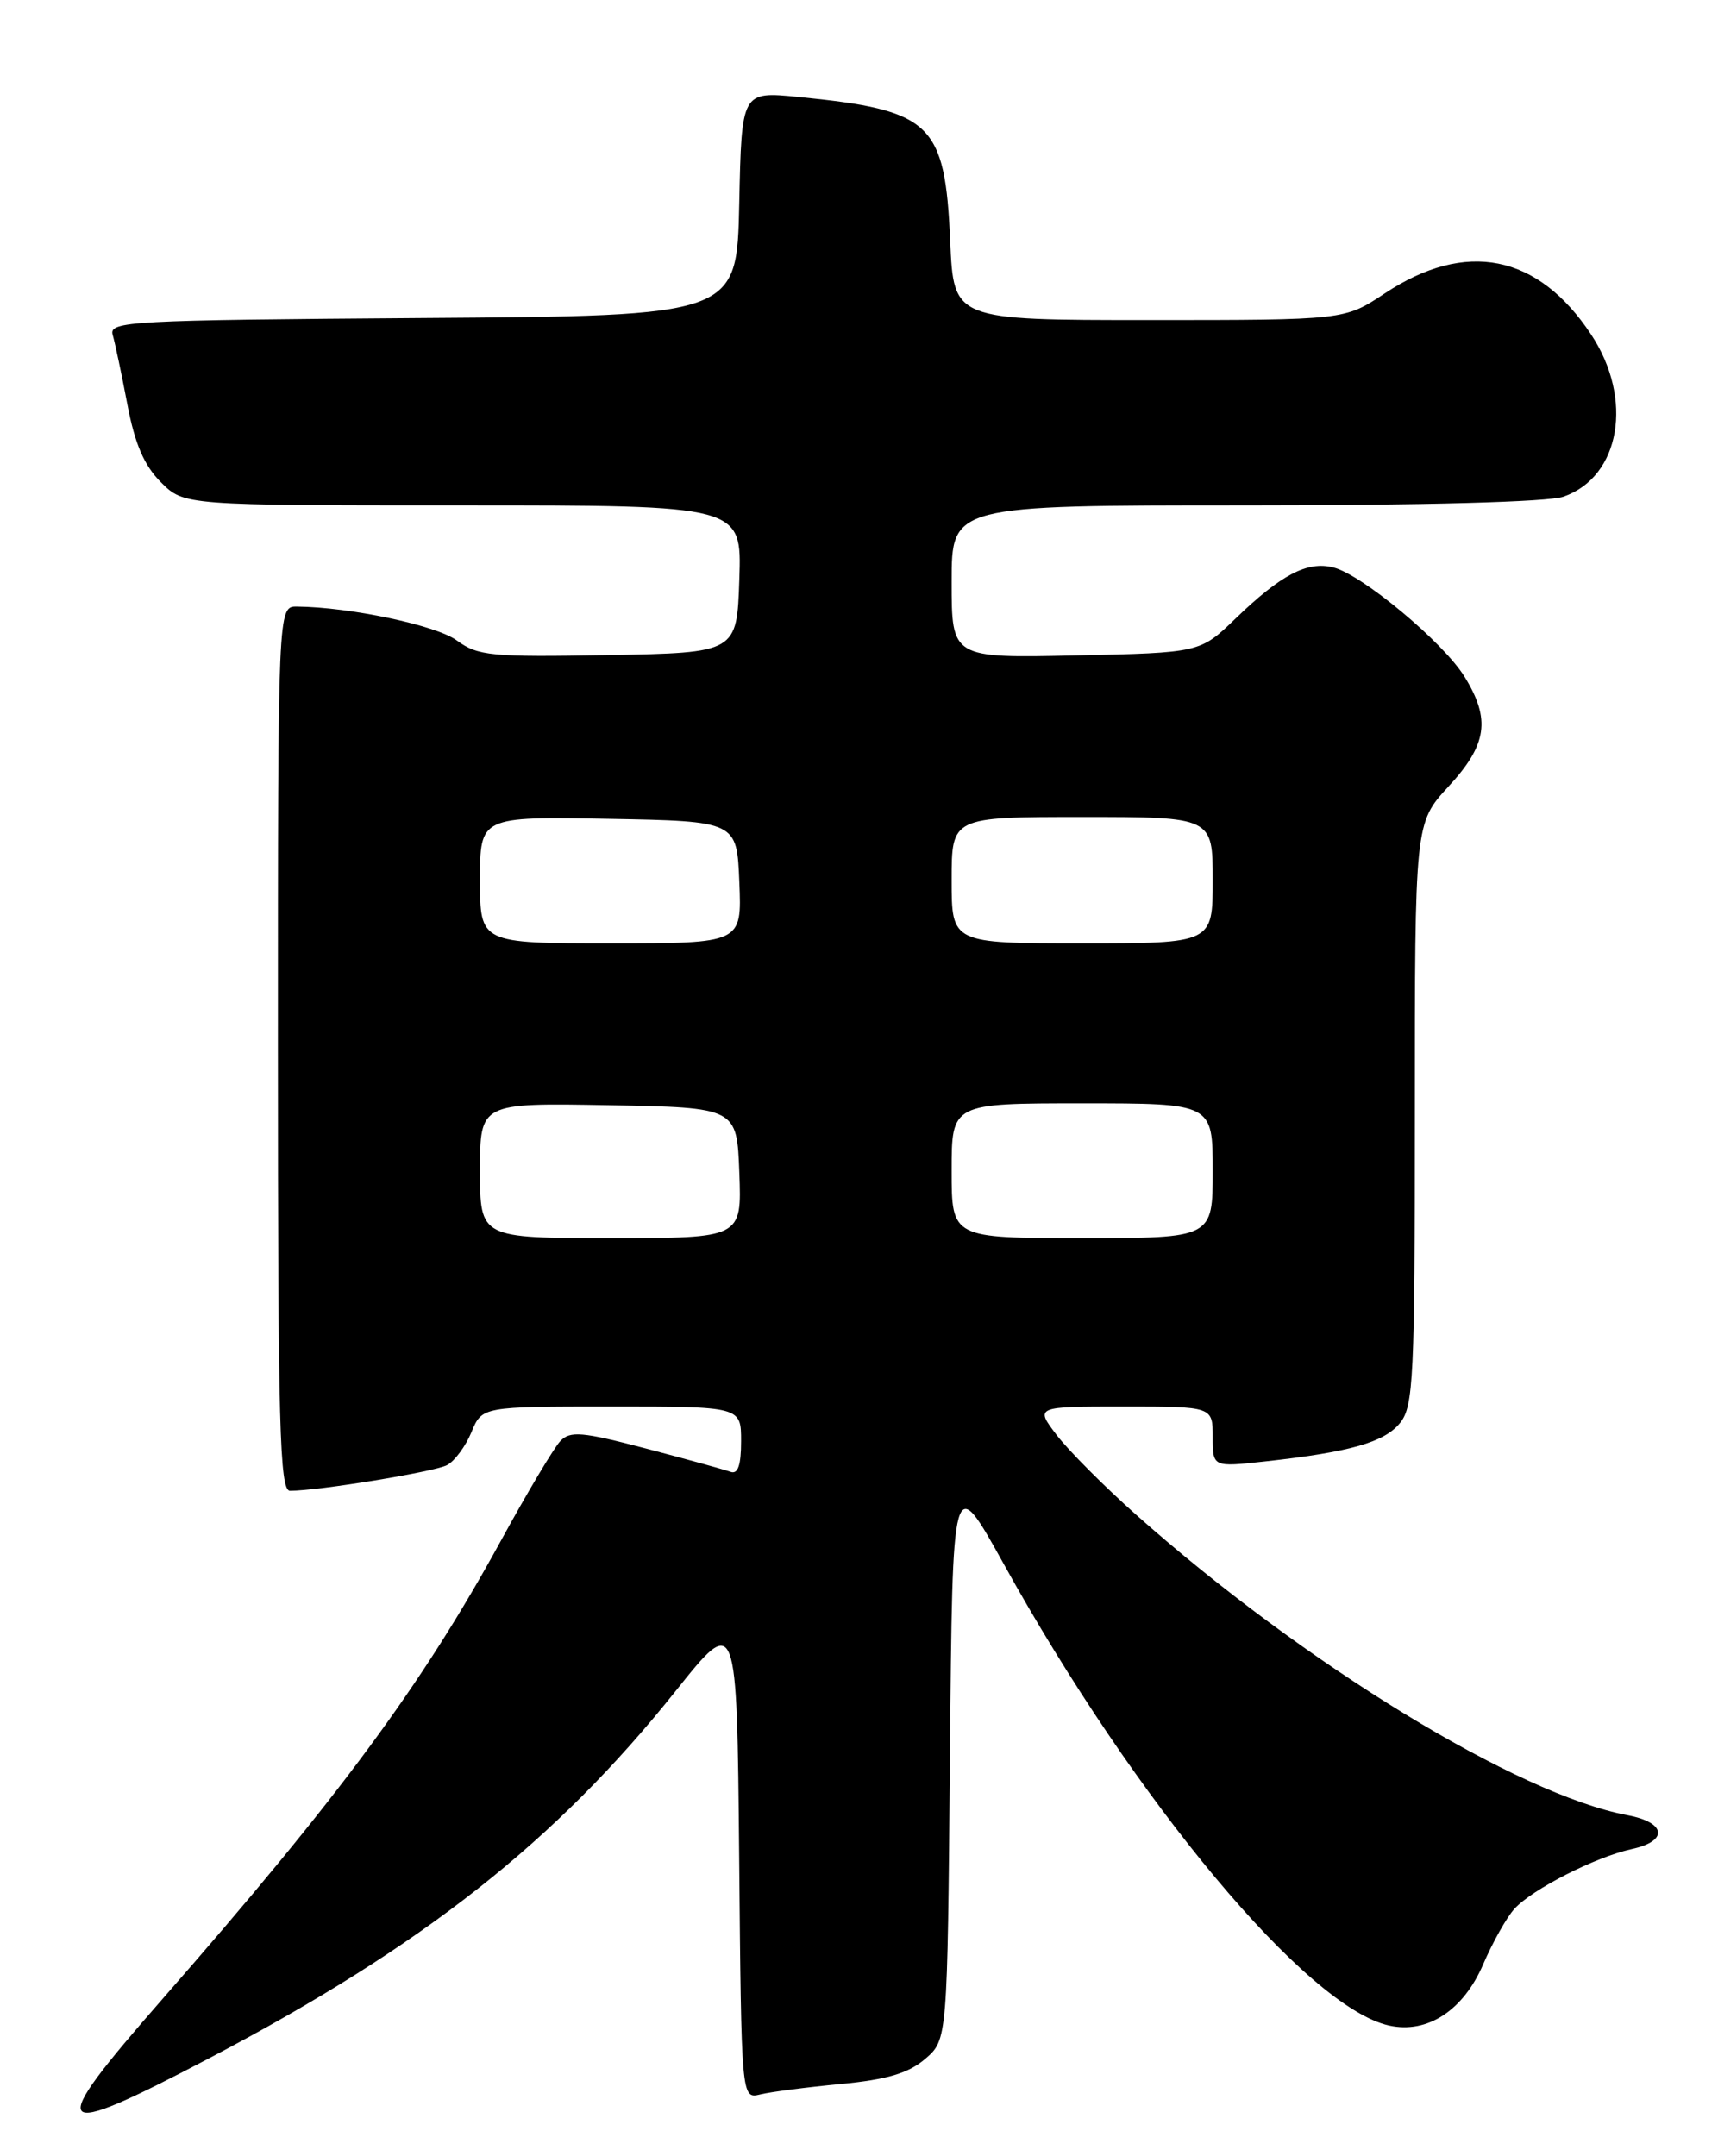 <?xml version="1.0" encoding="UTF-8" standalone="no"?>
<!DOCTYPE svg PUBLIC "-//W3C//DTD SVG 1.1//EN" "http://www.w3.org/Graphics/SVG/1.1/DTD/svg11.dtd" >
<svg xmlns="http://www.w3.org/2000/svg" xmlns:xlink="http://www.w3.org/1999/xlink" version="1.1" viewBox="0 0 204 256">
 <g >
 <path fill="currentColor"
d=" M 24.86 244.36 C 50.19 231.06 65.98 218.63 80.24 200.76 C 87.50 191.67 87.50 191.67 87.77 220.44 C 88.03 249.21 88.03 249.21 90.27 248.67 C 91.49 248.37 95.81 247.81 99.86 247.43 C 105.38 246.90 107.87 246.15 109.86 244.45 C 112.50 242.18 112.50 242.18 112.80 208.45 C 113.10 174.73 113.10 174.73 119.14 185.61 C 134.86 213.98 155.20 238.35 164.95 240.49 C 169.50 241.49 173.77 238.70 176.13 233.19 C 177.24 230.61 178.90 227.66 179.82 226.64 C 181.93 224.31 189.46 220.47 193.75 219.54 C 198.13 218.60 197.86 216.38 193.26 215.52 C 180.21 213.07 154.84 197.56 134.90 179.84 C 131.13 176.49 126.89 172.23 125.47 170.38 C 122.90 167.00 122.90 167.00 133.45 167.00 C 144.00 167.00 144.00 167.00 144.00 170.60 C 144.00 174.20 144.00 174.20 150.25 173.51 C 160.33 172.40 164.39 171.24 166.25 168.94 C 167.84 166.97 168.00 163.64 168.00 132.25 C 168.00 97.72 168.00 97.72 172.00 93.38 C 176.60 88.40 177.03 85.41 173.90 80.34 C 171.36 76.24 161.75 68.23 158.32 67.37 C 155.24 66.59 152.12 68.22 146.71 73.44 C 142.50 77.50 142.50 77.50 127.75 77.82 C 113.00 78.14 113.00 78.14 113.00 69.07 C 113.00 60.00 113.00 60.00 147.85 60.00 C 169.15 60.00 183.85 59.60 185.65 58.97 C 192.42 56.61 194.00 47.36 188.93 39.71 C 182.61 30.16 174.05 28.46 164.42 34.84 C 159.66 38.00 159.66 38.00 136.45 38.00 C 113.24 38.00 113.24 38.00 112.83 28.65 C 112.21 14.56 110.65 13.08 94.78 11.51 C 88.06 10.85 88.06 10.85 87.78 24.17 C 87.50 37.50 87.50 37.50 50.19 37.76 C 15.29 38.01 12.91 38.14 13.38 39.76 C 13.66 40.72 14.44 44.42 15.12 48.00 C 16.01 52.70 17.11 55.26 19.10 57.25 C 21.85 60.00 21.85 60.00 54.96 60.00 C 88.08 60.00 88.08 60.00 87.79 68.75 C 87.50 77.50 87.50 77.50 72.24 77.78 C 58.30 78.03 56.75 77.88 54.24 76.04 C 51.78 74.24 41.57 72.08 35.25 72.02 C 33.00 72.00 33.00 72.00 33.00 124.50 C 33.00 169.32 33.21 177.00 34.43 177.00 C 37.83 177.00 51.59 174.75 53.09 173.95 C 53.99 173.47 55.29 171.71 55.98 170.04 C 57.24 167.00 57.24 167.00 72.62 167.00 C 88.00 167.00 88.00 167.00 88.00 171.11 C 88.00 173.97 87.62 175.07 86.75 174.75 C 86.06 174.50 81.54 173.25 76.70 171.98 C 69.13 169.99 67.71 169.87 66.54 171.09 C 65.80 171.86 62.60 177.22 59.44 183.00 C 50.02 200.19 40.33 213.30 19.31 237.32 C 5.20 253.43 5.90 254.31 24.86 244.36 Z  M 57.00 138.97 C 57.00 130.95 57.00 130.95 72.25 131.22 C 87.50 131.50 87.50 131.50 87.79 139.25 C 88.08 147.00 88.08 147.00 72.54 147.00 C 57.00 147.00 57.00 147.00 57.00 138.97 Z  M 113.00 139.00 C 113.00 131.00 113.00 131.00 128.50 131.00 C 144.00 131.00 144.00 131.00 144.00 139.00 C 144.00 147.00 144.00 147.00 128.50 147.00 C 113.00 147.00 113.00 147.00 113.00 139.00 Z  M 57.00 104.47 C 57.00 96.95 57.00 96.95 72.25 97.22 C 87.50 97.50 87.50 97.50 87.79 104.75 C 88.09 112.00 88.09 112.00 72.54 112.00 C 57.00 112.00 57.00 112.00 57.00 104.47 Z  M 113.00 104.50 C 113.00 97.00 113.00 97.00 128.50 97.00 C 144.00 97.00 144.00 97.00 144.00 104.50 C 144.00 112.00 144.00 112.00 128.50 112.00 C 113.00 112.00 113.00 112.00 113.00 104.50 Z "/>
</g>
</svg>
